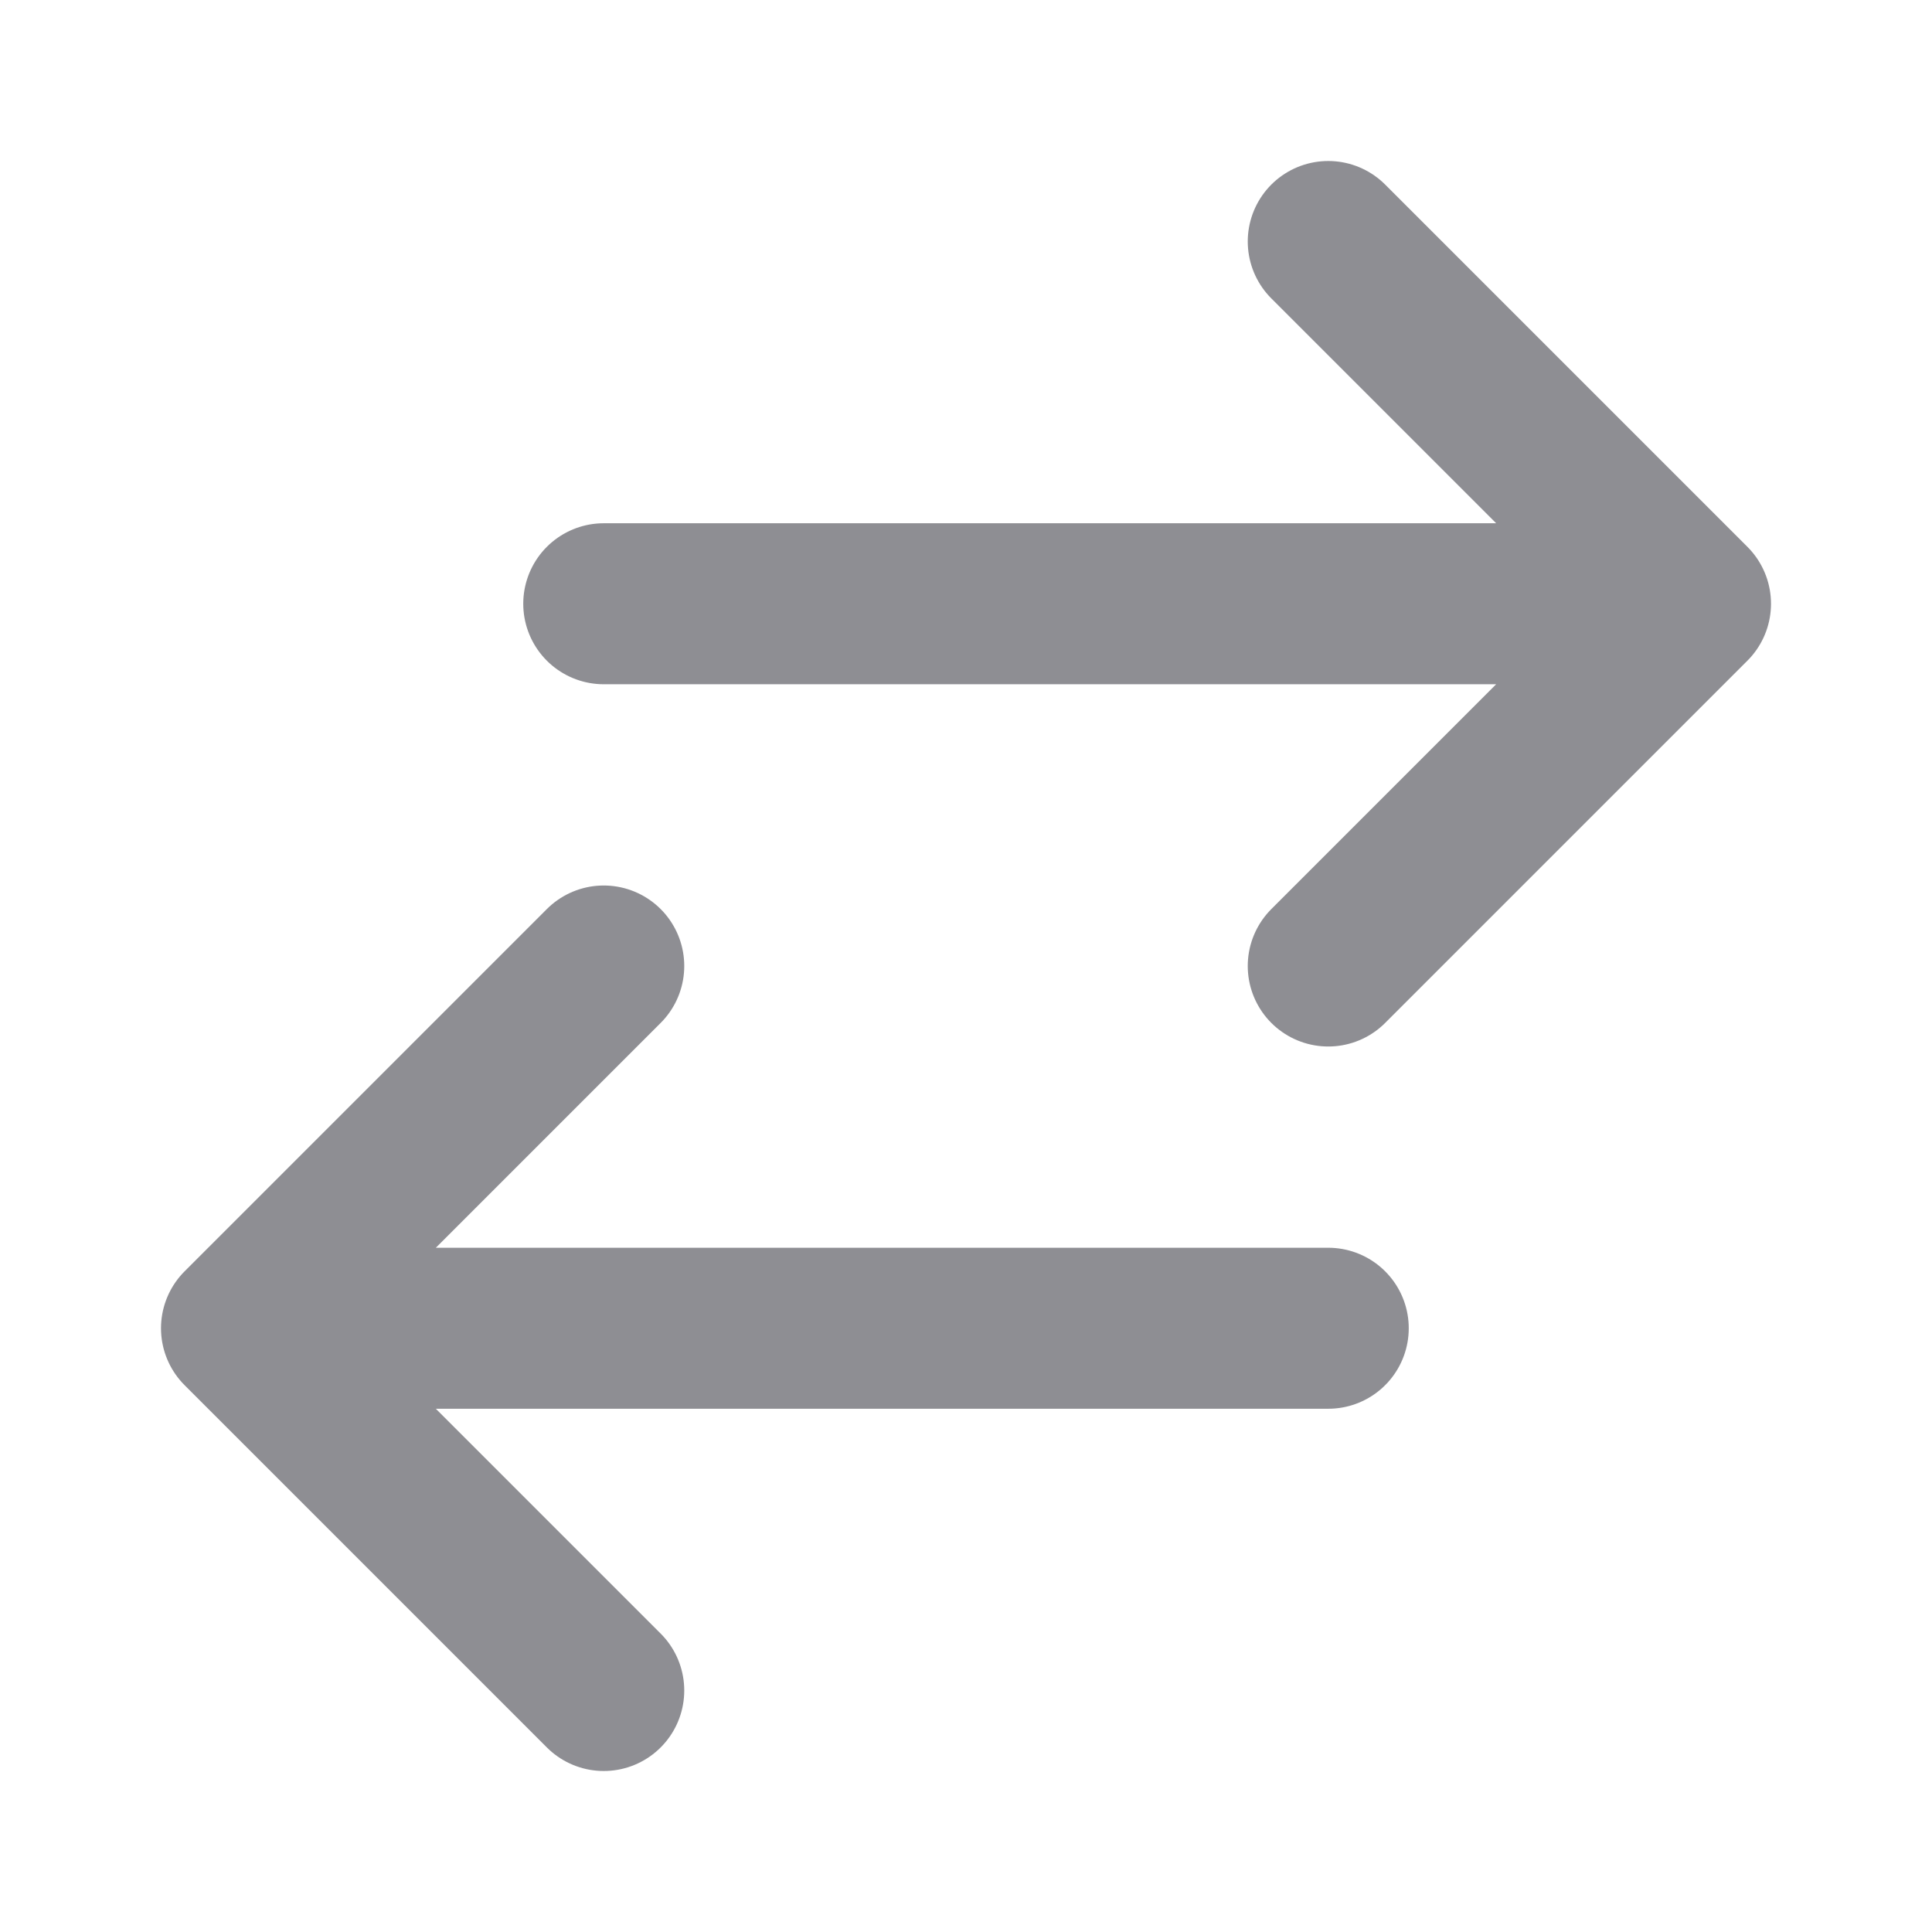 <svg width="18" height="18" viewBox="0 0 18 18" fill="none" xmlns="http://www.w3.org/2000/svg">
<path d="M5.625 15.75L2.25 12.375M2.25 12.375L5.625 9M2.25 12.375H12.375M12.375 2.25L15.75 5.625M15.75 5.625L12.375 9M15.75 5.625H5.625" stroke="#8E8E93" stroke-width="1.5" stroke-linecap="round" stroke-linejoin="round"/>
</svg>

